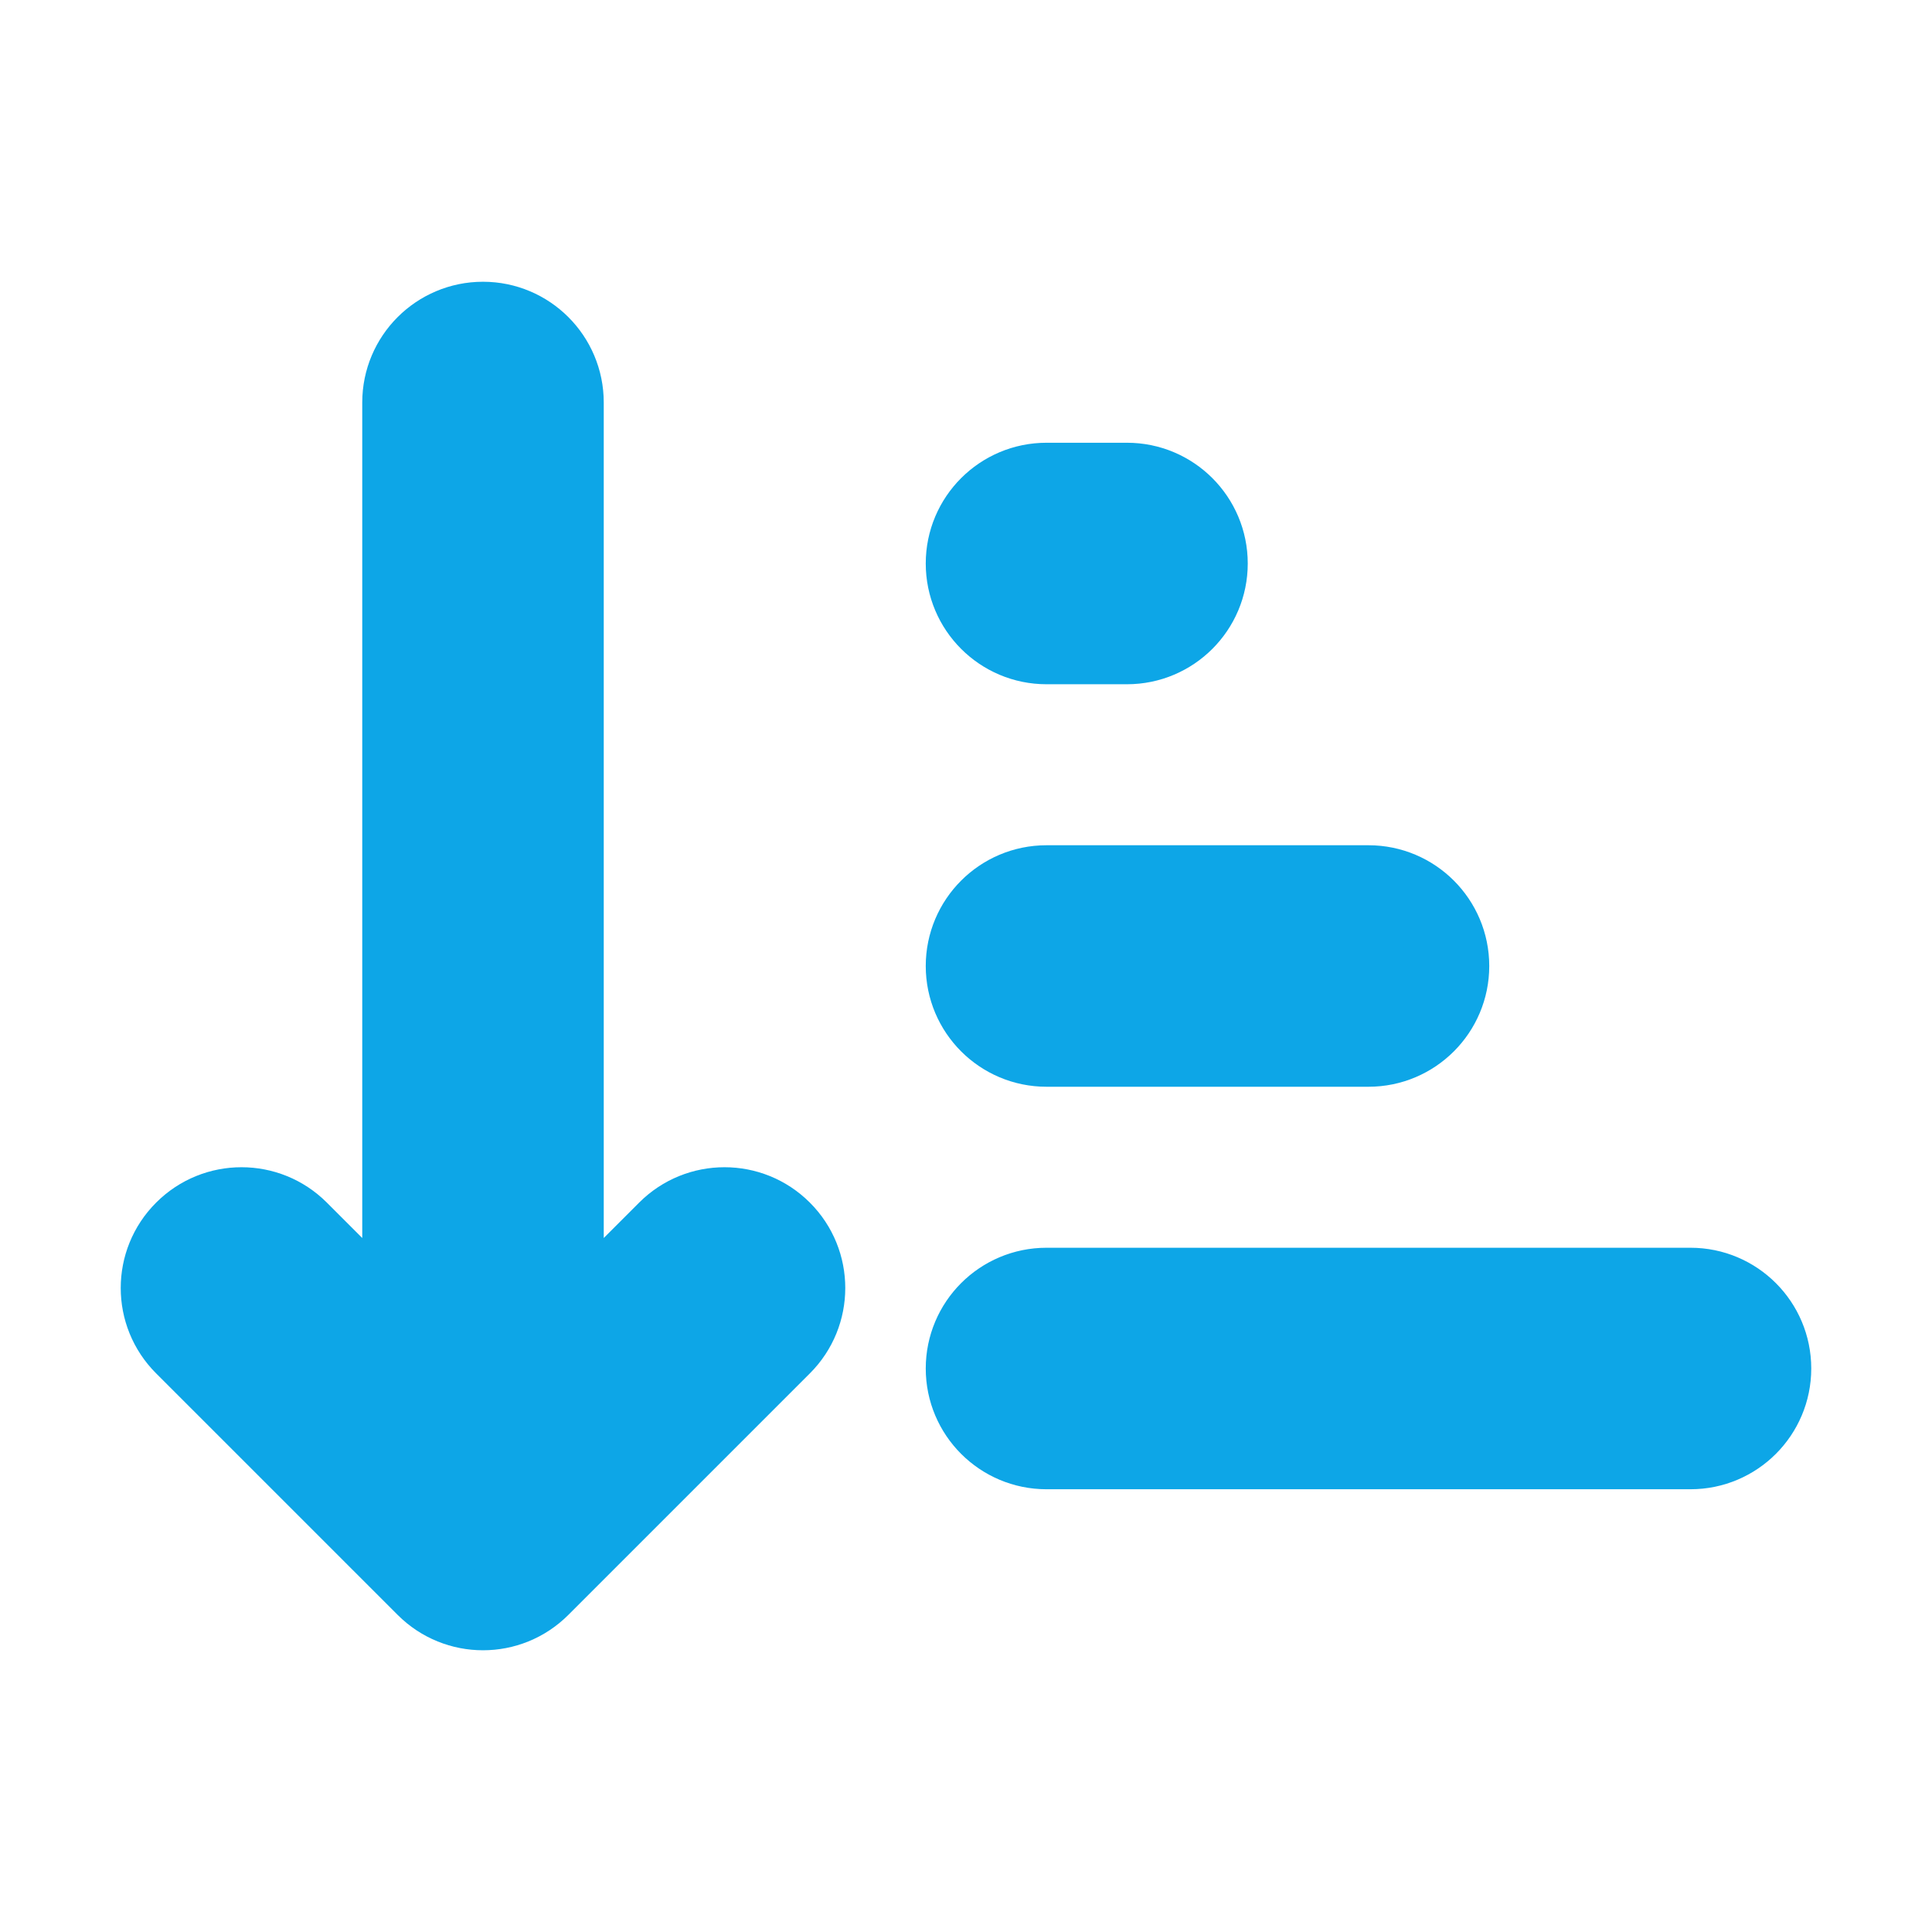 <svg viewBox="0 0 24 24" width="20" height="20" fill="none" xmlns="http://www.w3.org/2000/svg" stroke="#0da6e7"><g id="SVGRepo_bgCarrier" stroke-width="0"></g><g id="SVGRepo_tracerCarrier" stroke-linecap="round" stroke-linejoin="round"></g><g id="SVGRepo_iconCarrier"> <path fill-rule="evenodd" clip-rule="evenodd" d="M7 5C7 4.448 6.552 4 6 4C5.448 4 5 4.448 5 5V16.586L3.707 15.293C3.317 14.902 2.683 14.902 2.293 15.293C1.902 15.683 1.902 16.317 2.293 16.707L5.293 19.707C5.683 20.098 6.317 20.098 6.707 19.707L9.707 16.707C10.098 16.317 10.098 15.683 9.707 15.293C9.317 14.902 8.683 14.902 8.293 15.293L7 16.586V5ZM13 6C12.448 6 12 6.448 12 7C12 7.552 12.448 8 13 8H14C14.552 8 15 7.552 15 7C15 6.448 14.552 6 14 6H13ZM13 11C12.448 11 12 11.448 12 12C12 12.552 12.448 13 13 13H17C17.552 13 18 12.552 18 12C18 11.448 17.552 11 17 11H13ZM13 16C12.448 16 12 16.448 12 17C12 17.552 12.448 18 13 18H21C21.552 18 22 17.552 22 17C22 16.448 21.552 16 21 16H13Z" fill="#0da6e7"></path> </g></svg>